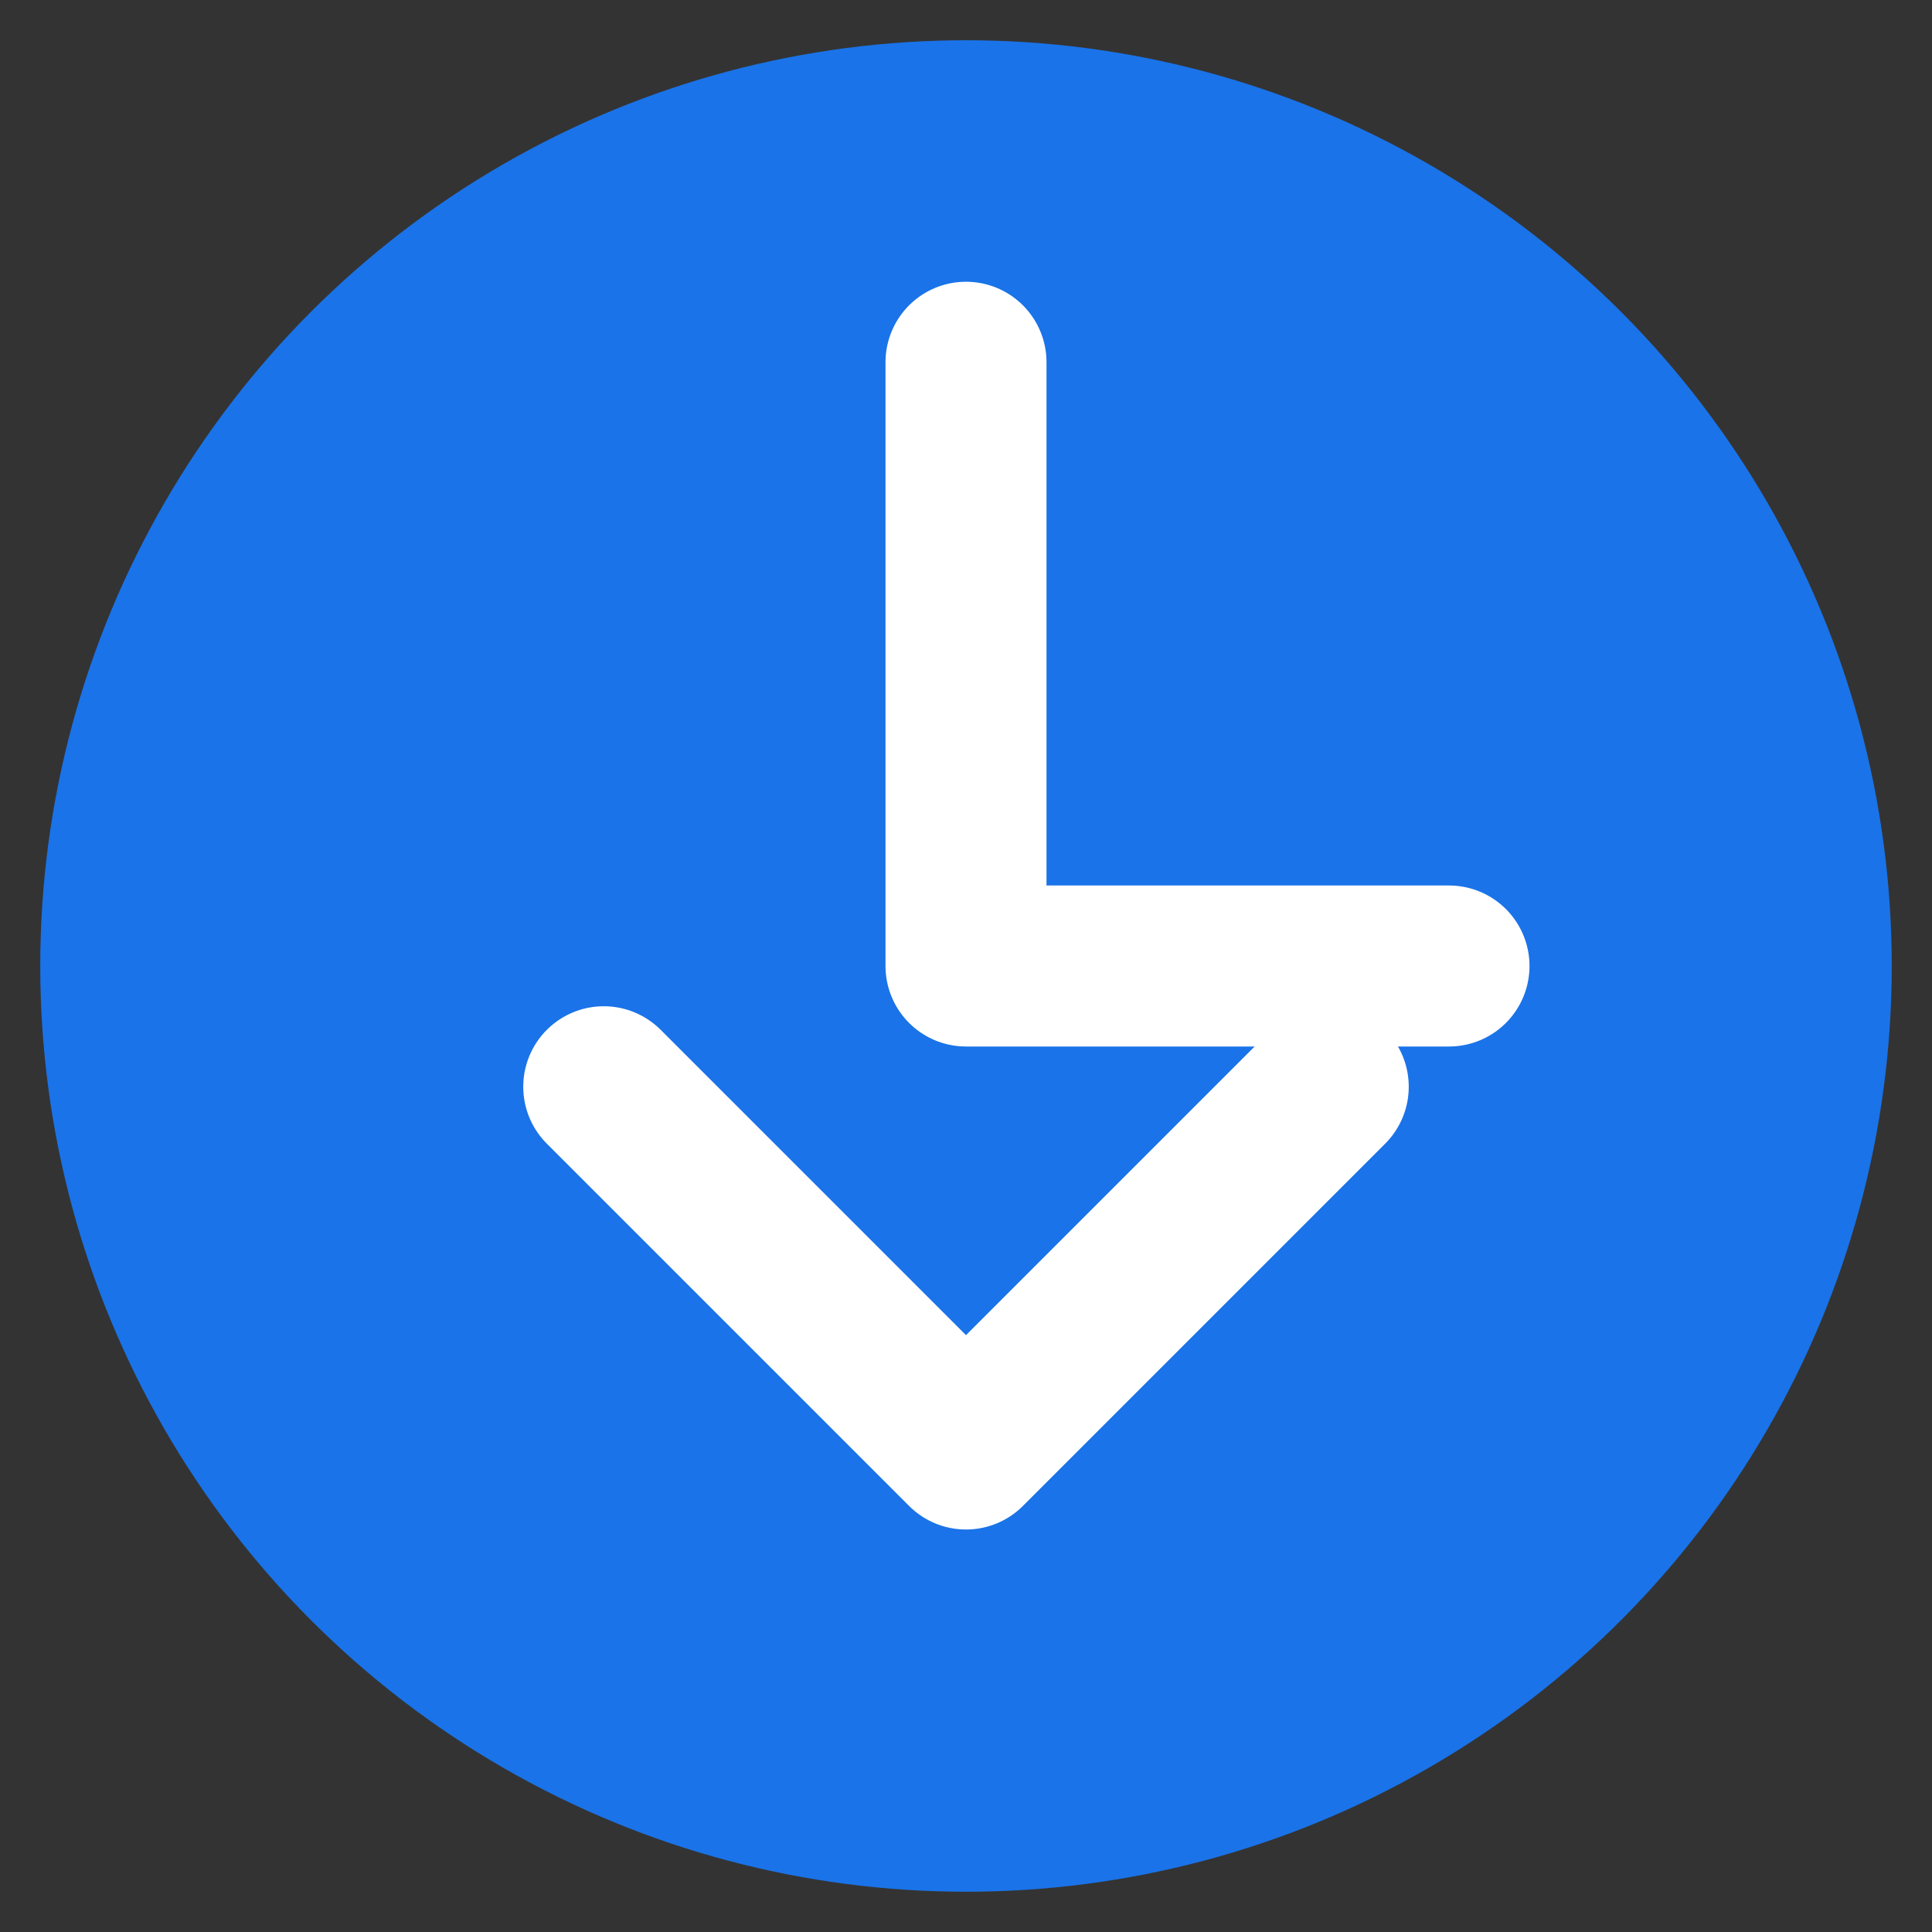 <?xml version="1.0" encoding="UTF-8" standalone="no"?>
<svg width="48" height="48" viewBox="0 0 48 48" fill="none" xmlns="http://www.w3.org/2000/svg">
  <rect x="0" y="0" width="48" height="48" fill="#333333" stroke="none"/>
  <circle cx="24" cy="24" r="22.5" fill="#1A73E8" stroke="#1A73E8"/>
  <path d="M24 9V24H36" stroke="white" stroke-width="4" stroke-linecap="round" stroke-linejoin="round"/>
  <path d="M15 27L24 36L33 27" stroke="white" stroke-width="4" stroke-linecap="round" stroke-linejoin="round"/>
</svg>
